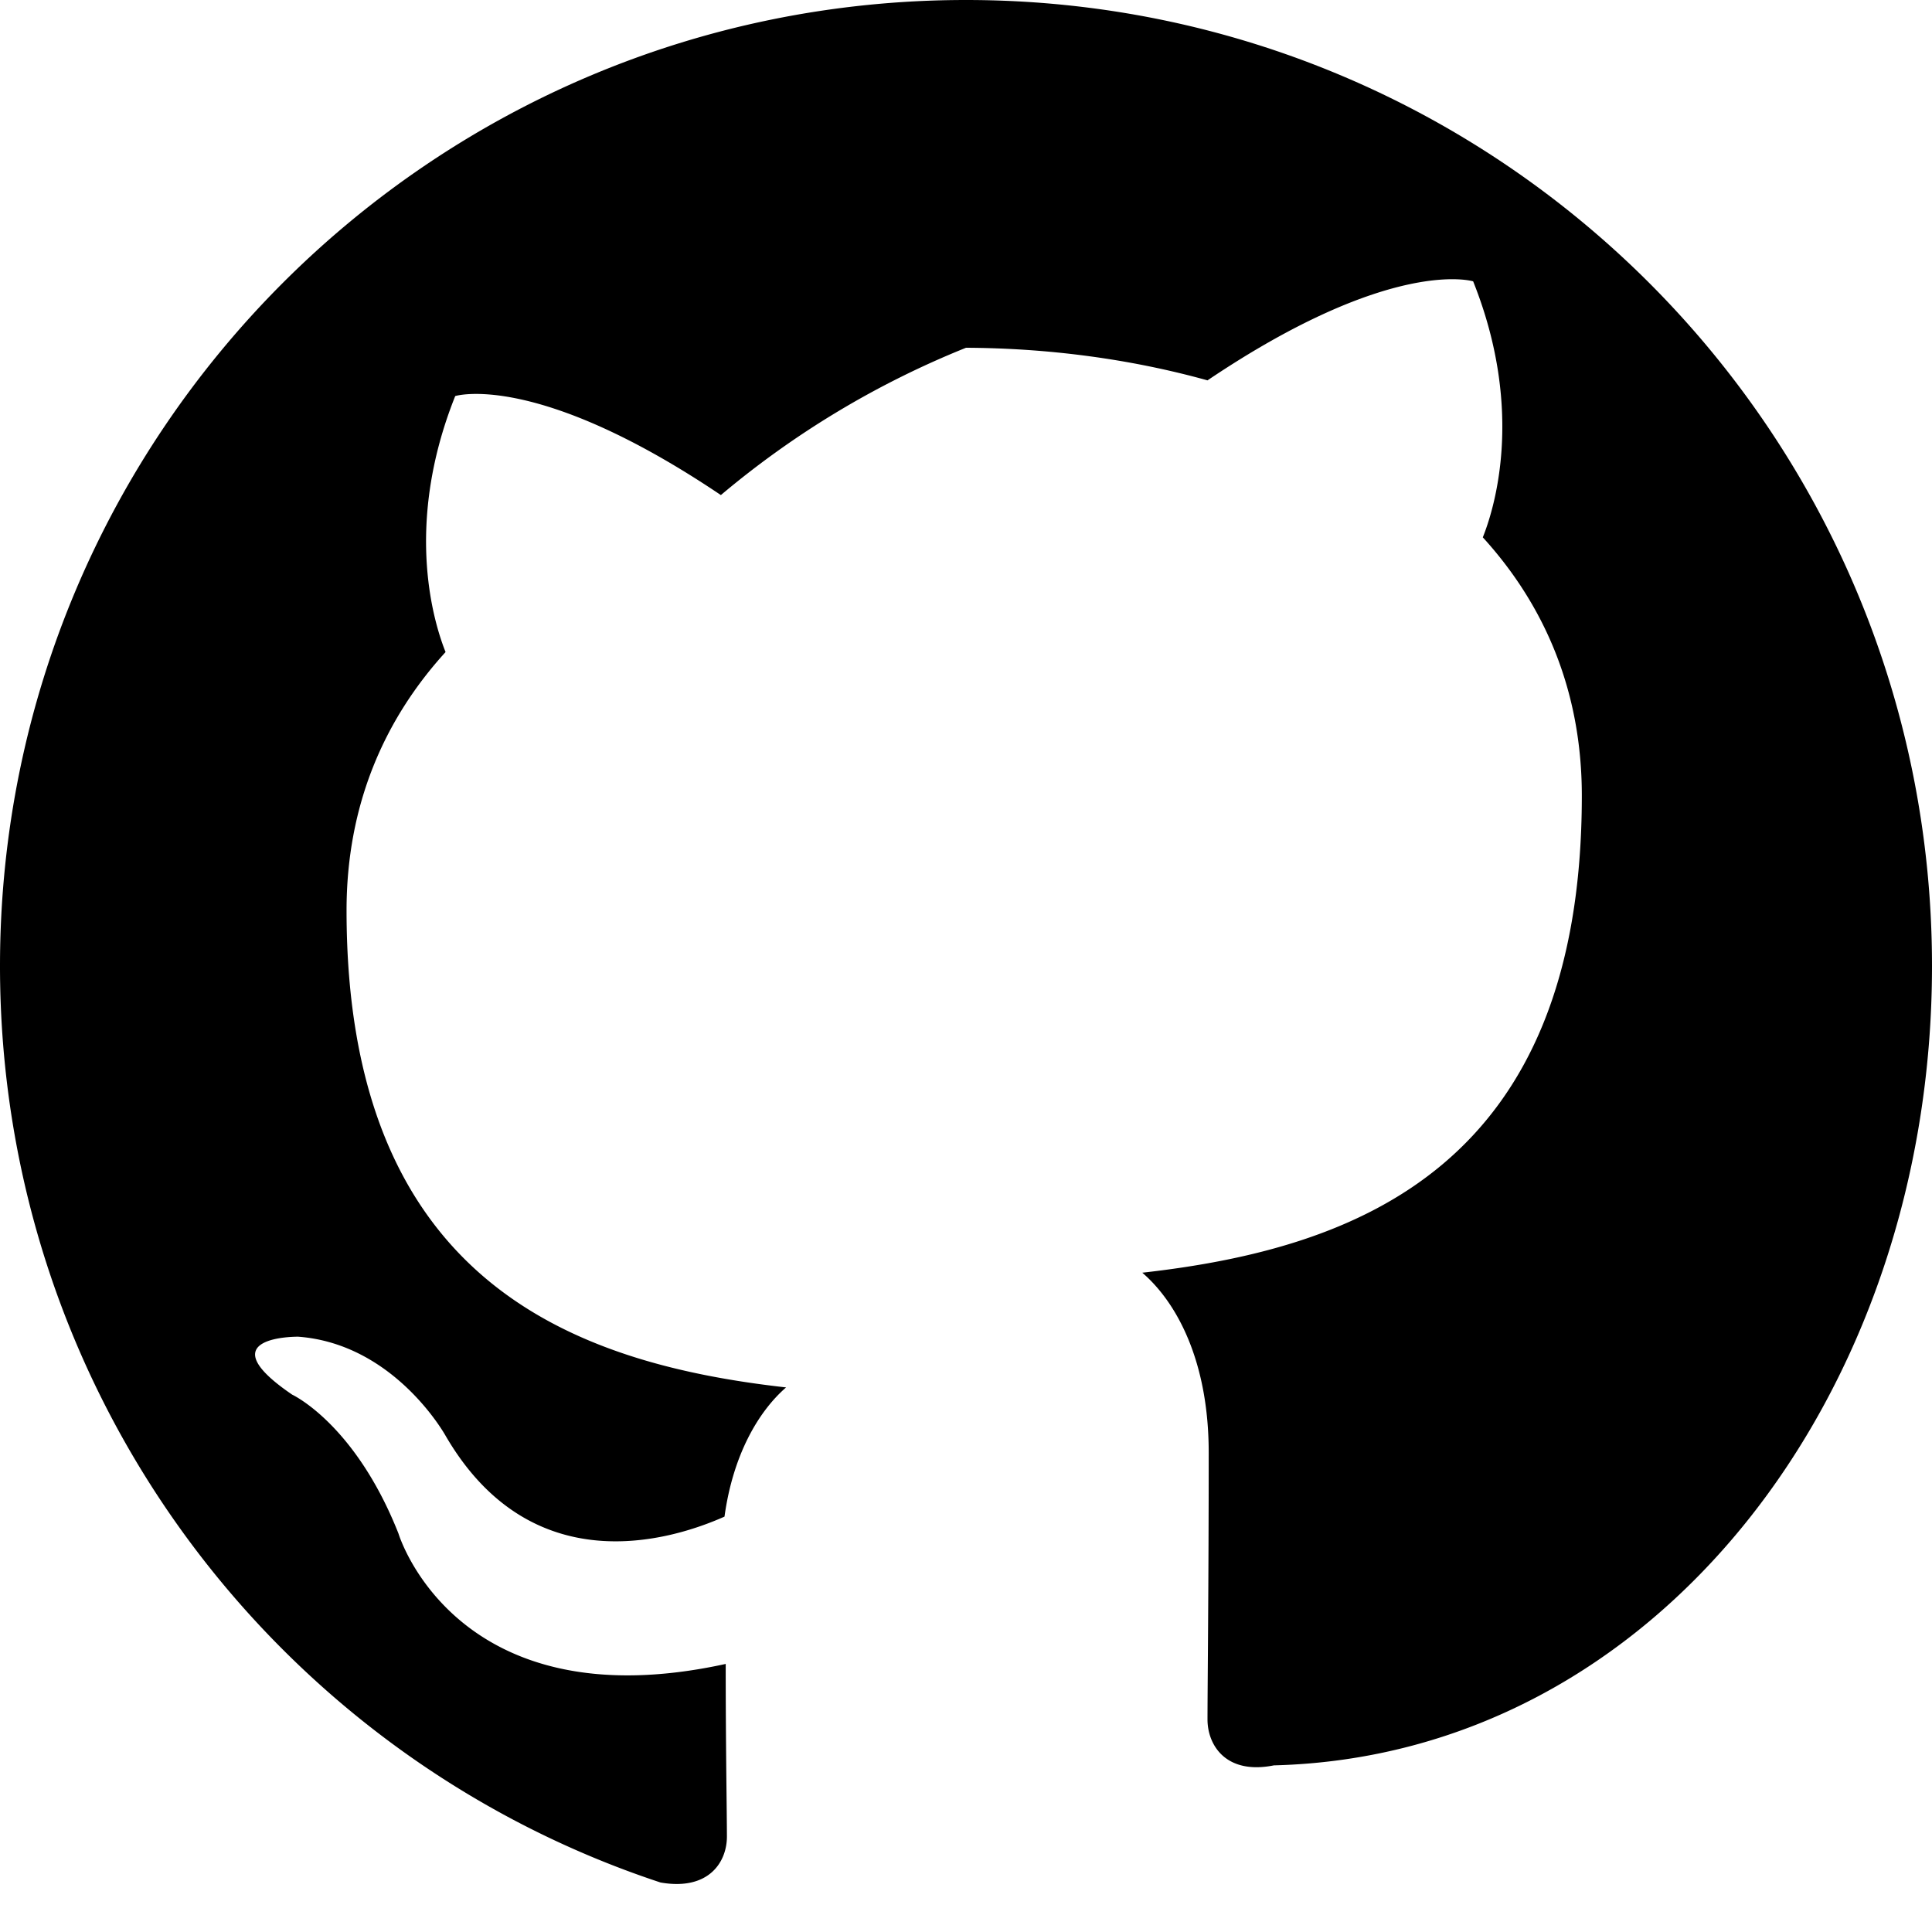 <svg xmlns="http://www.w3.org/2000/svg" width="16" height="16" fill="currentColor" class="bi bi-github" viewBox="0 0 16 16">
  <path d="M8 0C3.58 0 0 3.58 0 8c0 3.54 2.29 6.54 5.47 7.59.4.07.55-.17.55-.38 0-.19-.01-.73-.01-1.43-2.24.49-2.71-1.08-2.71-1.08-.36-.91-.88-1.15-.88-1.15-.72-.49.05-.48.05-.48.8.06 1.22.82 1.22.82.71 1.22 1.86.87 2.31.67.07-.51.28-.87.51-1.07-1.78-.2-3.64-.89-3.64-3.95 0-.87.31-1.58.82-2.14-.08-.2-.36-1.02.08-2.12 0 0 .67-.21 2.2.82A7.48 7.48 0 0 1 8 2.88c.68.003 1.36.092 2 .27 1.53-1.03 2.2-.82 2.2-.82.44 1.1.16 1.92.08 2.12.51.56.82 1.27.82 2.14 0 3.07-1.86 3.75-3.64 3.95.29.25.55.74.55 1.49 0 1.08-.01 1.95-.01 2.21 0 .21.15.46.55.38C13.71 14.54 16 11.54 16 8c0-4.42-3.58-8-8-8z"/>
</svg>
